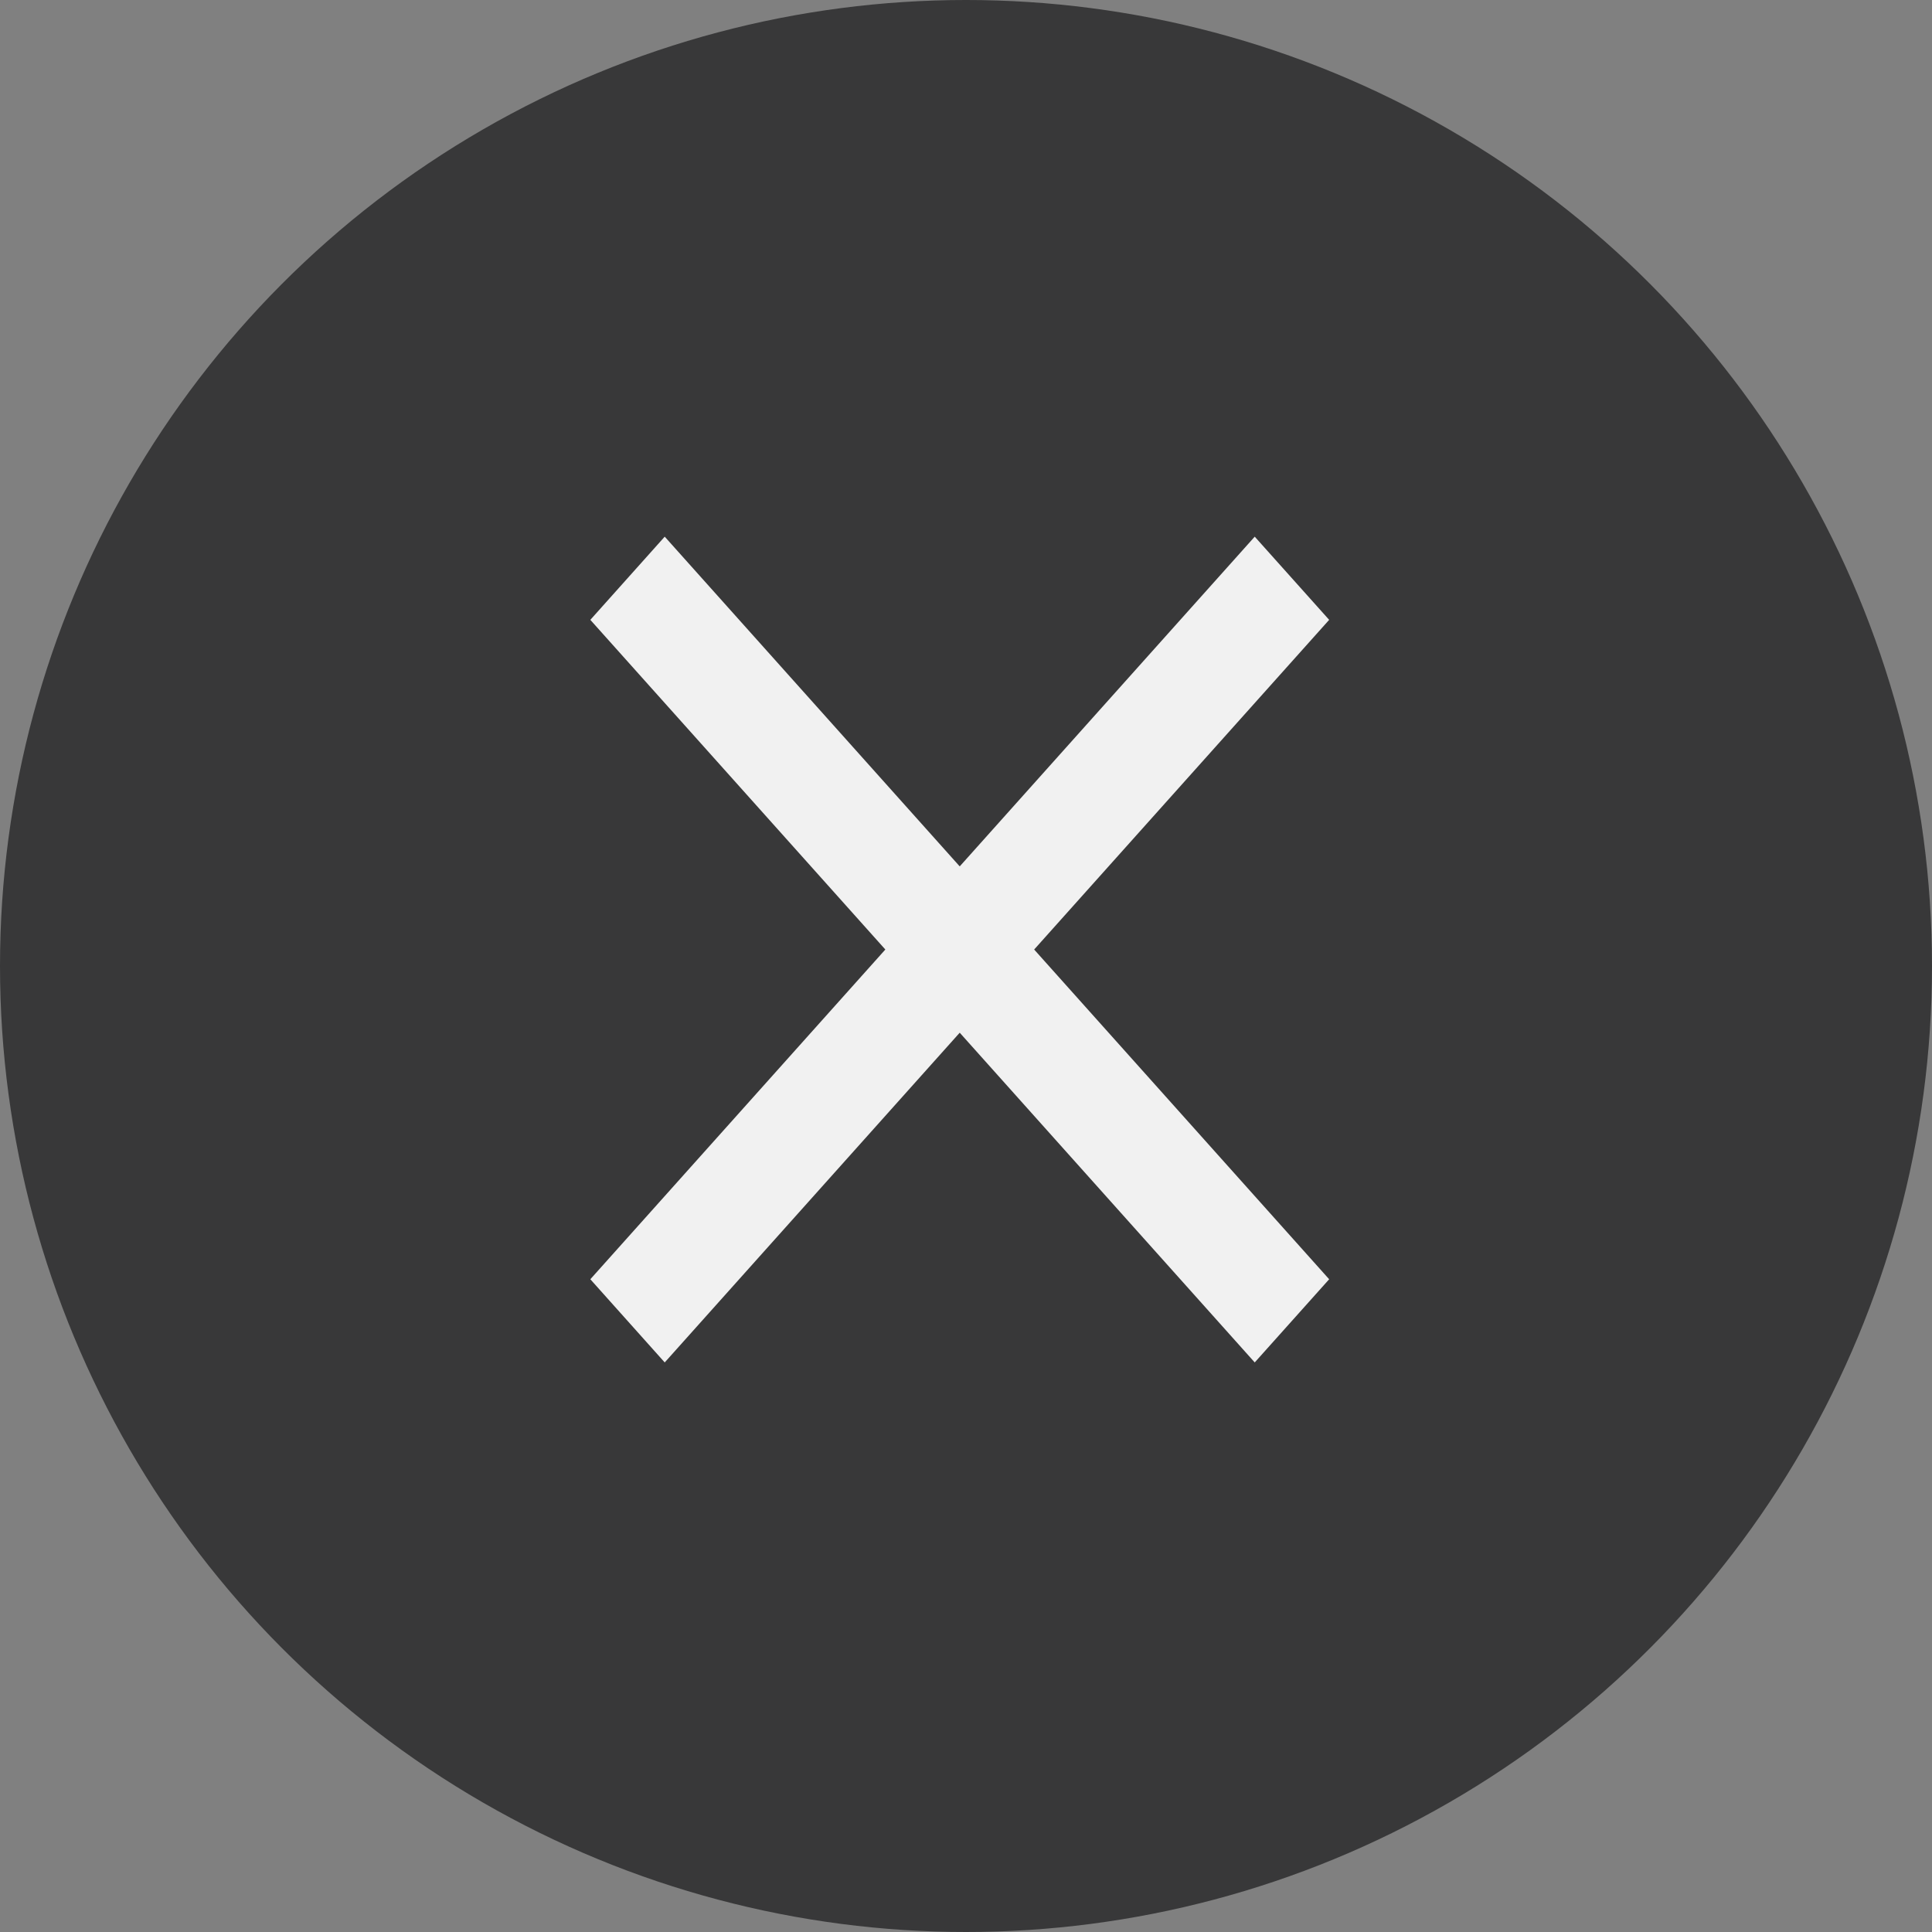 <svg width="36" height="36" viewBox="0 0 36 36" fill="none" xmlns="http://www.w3.org/2000/svg">
<rect x="0" y="0" width="36" height="36" fill="#808080" stroke="none"/>
<circle cx="18" cy="18" r="18" fill="#383839"/>
<path d="M24.767 11.55L23.38 10L17.883 16.144L12.386 10L11 11.55L16.497 17.693L11 23.837L12.386 25.387L17.883 19.243L23.38 25.387L24.767 23.837L19.27 17.693L24.767 11.55Z" fill="#F1F1F1"/>
</svg>
